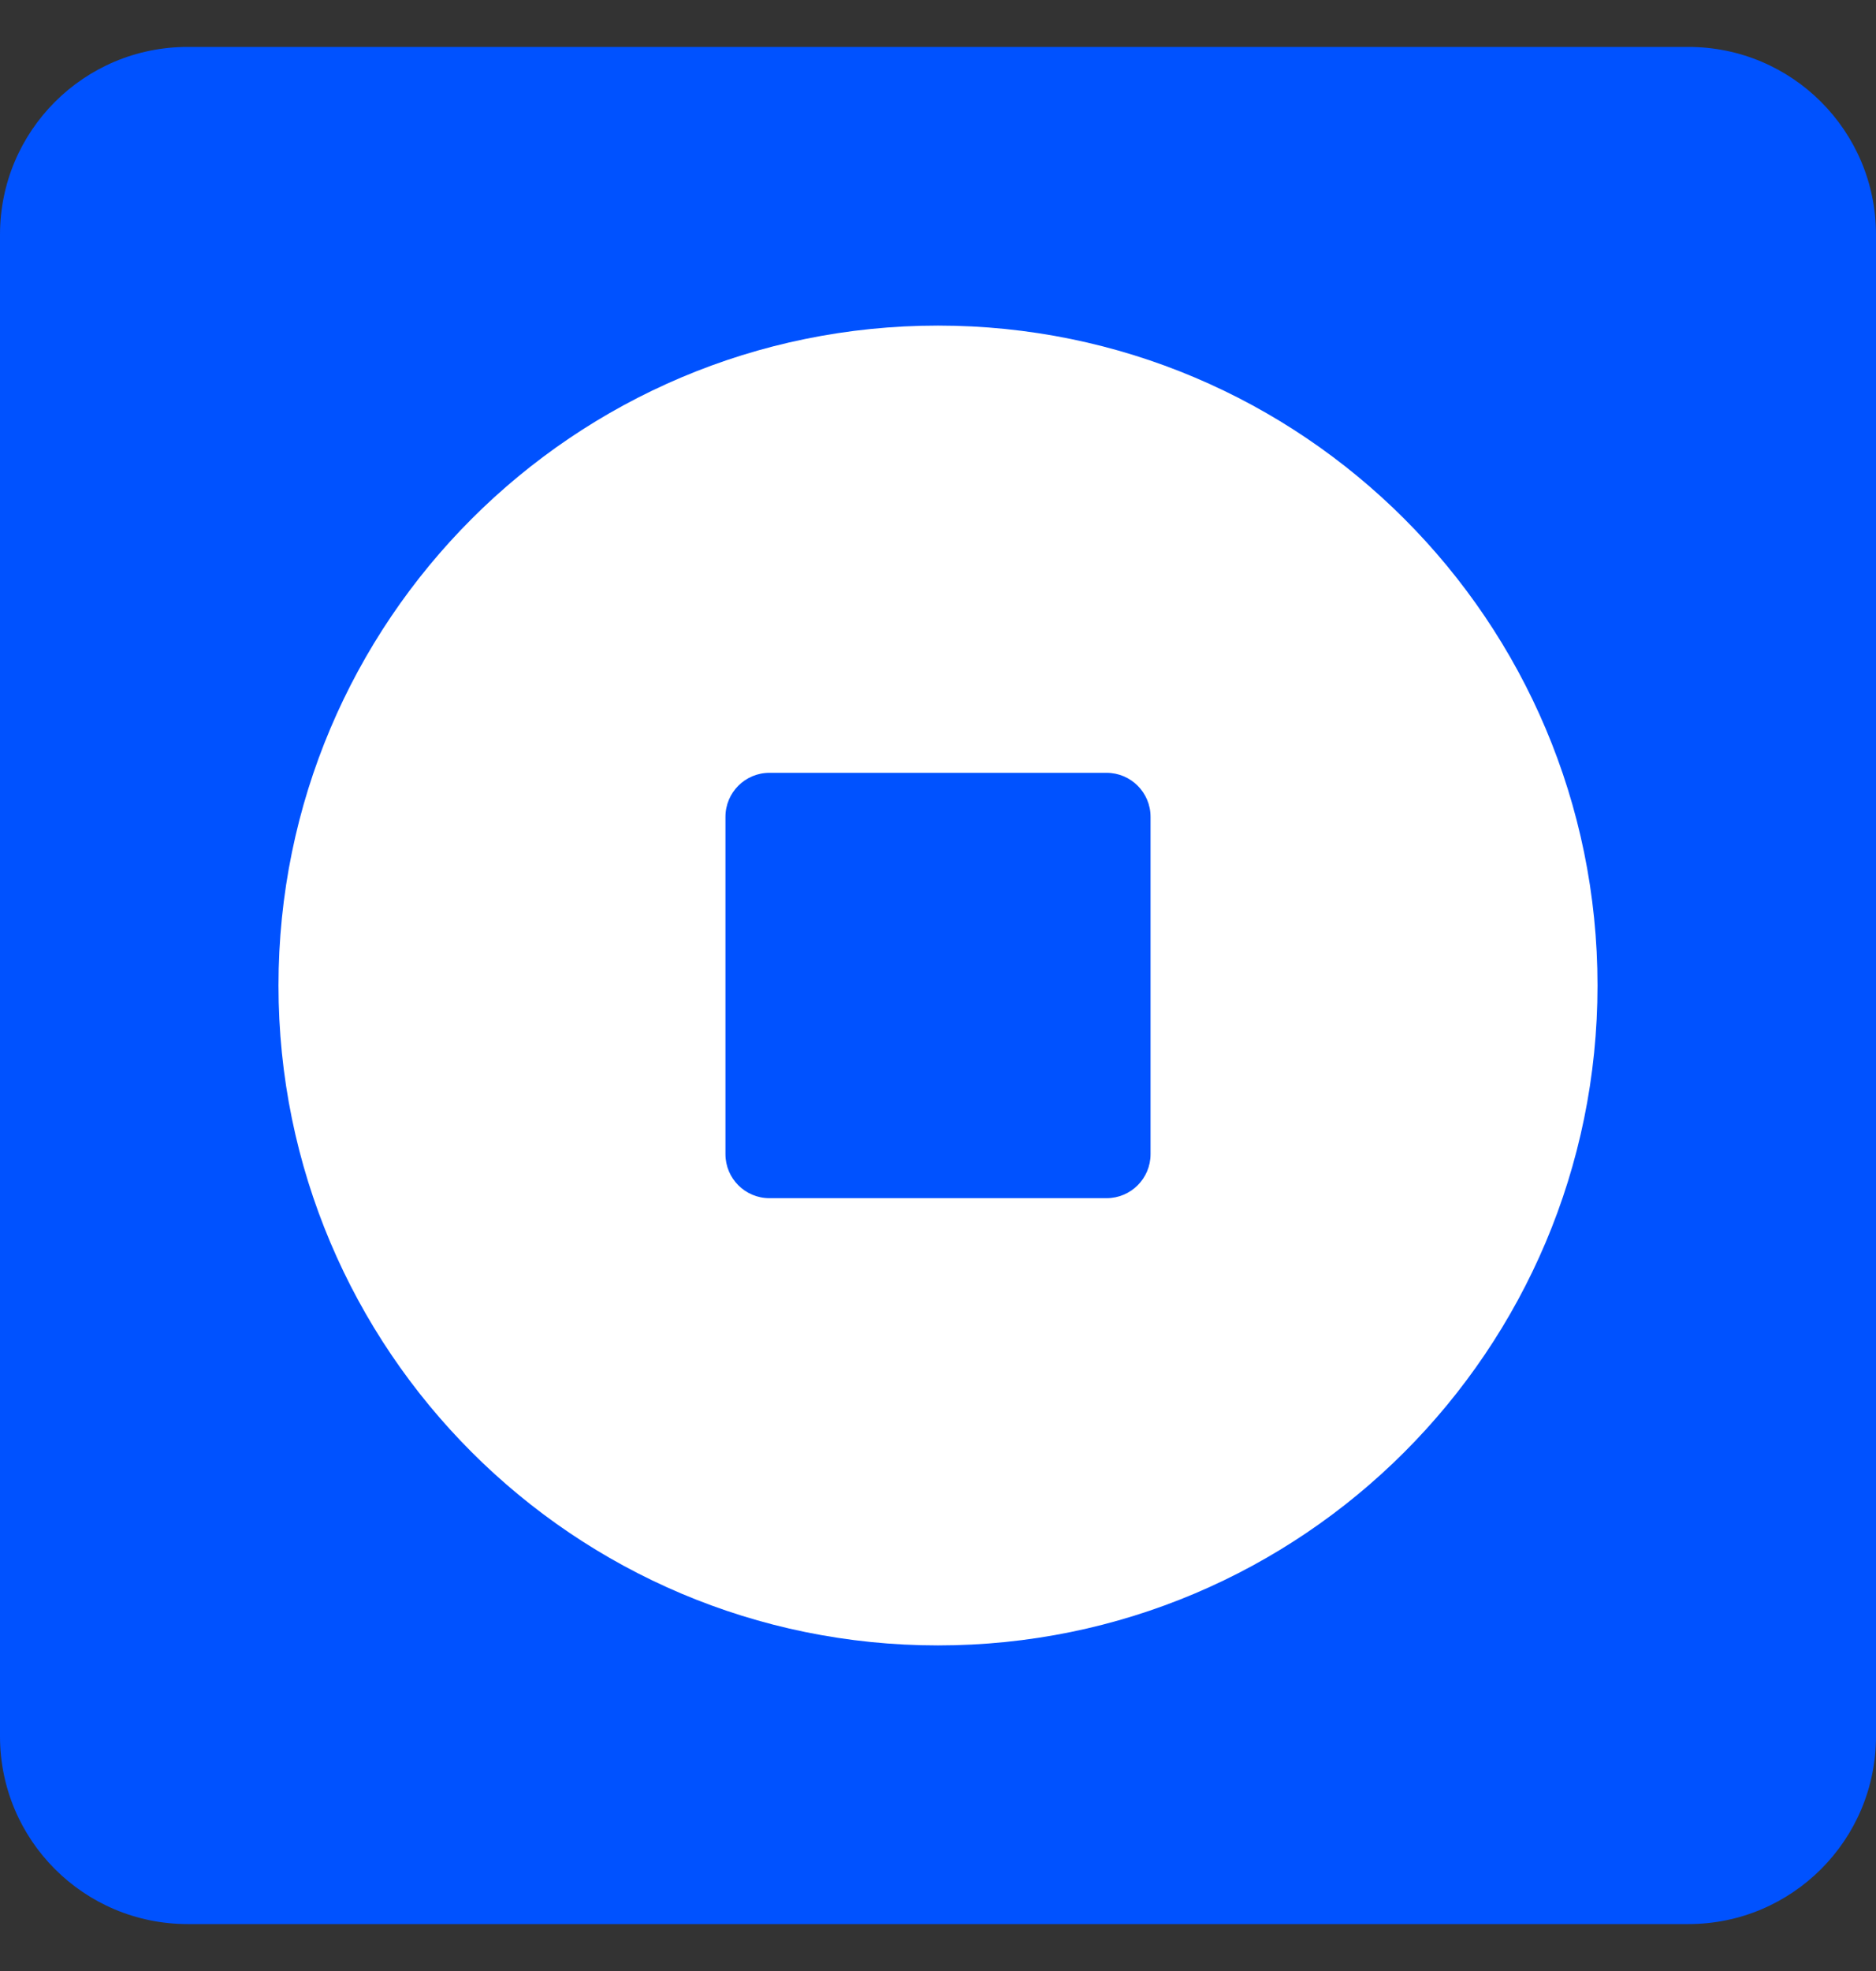 <svg width="20" height="21" viewBox="0 0 20 21" fill="none" xmlns="http://www.w3.org/2000/svg">
<rect x="0" y="0" width="20" height="21" fill="#333333" stroke="none"/>
<g id="cbw 1" clip-path="url(#clip0_6168_20797)">
<path id="Vector" d="M18 20.5H2C0.895 20.5 0 19.605 0 18.5V2.5C0 1.395 0.895 0.5 2 0.5H18C19.105 0.5 20 1.395 20 2.5V18.5C20 19.605 19.105 20.5 18 20.5Z" fill="#0052FF"/>
<path id="Vector_2" fill-rule="evenodd" clip-rule="evenodd" d="M2.969 10.5C2.969 6.617 6.117 3.469 10 3.469C13.883 3.469 17.031 6.617 17.031 10.5C17.031 14.383 13.883 17.531 10 17.531C6.117 17.531 2.969 14.383 2.969 10.5ZM8.203 12.766C7.944 12.766 7.734 12.556 7.734 12.297V8.703C7.734 8.444 7.944 8.234 8.203 8.234H11.797C12.056 8.234 12.266 8.444 12.266 8.703V12.297C12.266 12.556 12.056 12.766 11.797 12.766H8.203Z" fill="white"/>
</g>
<defs>
<clipPath id="clip0_6168_20797">
<rect width="20" height="20" fill="white" transform="matrix(1 0 0 -1 0 20.5)"/>
</clipPath>
</defs>
</svg>
